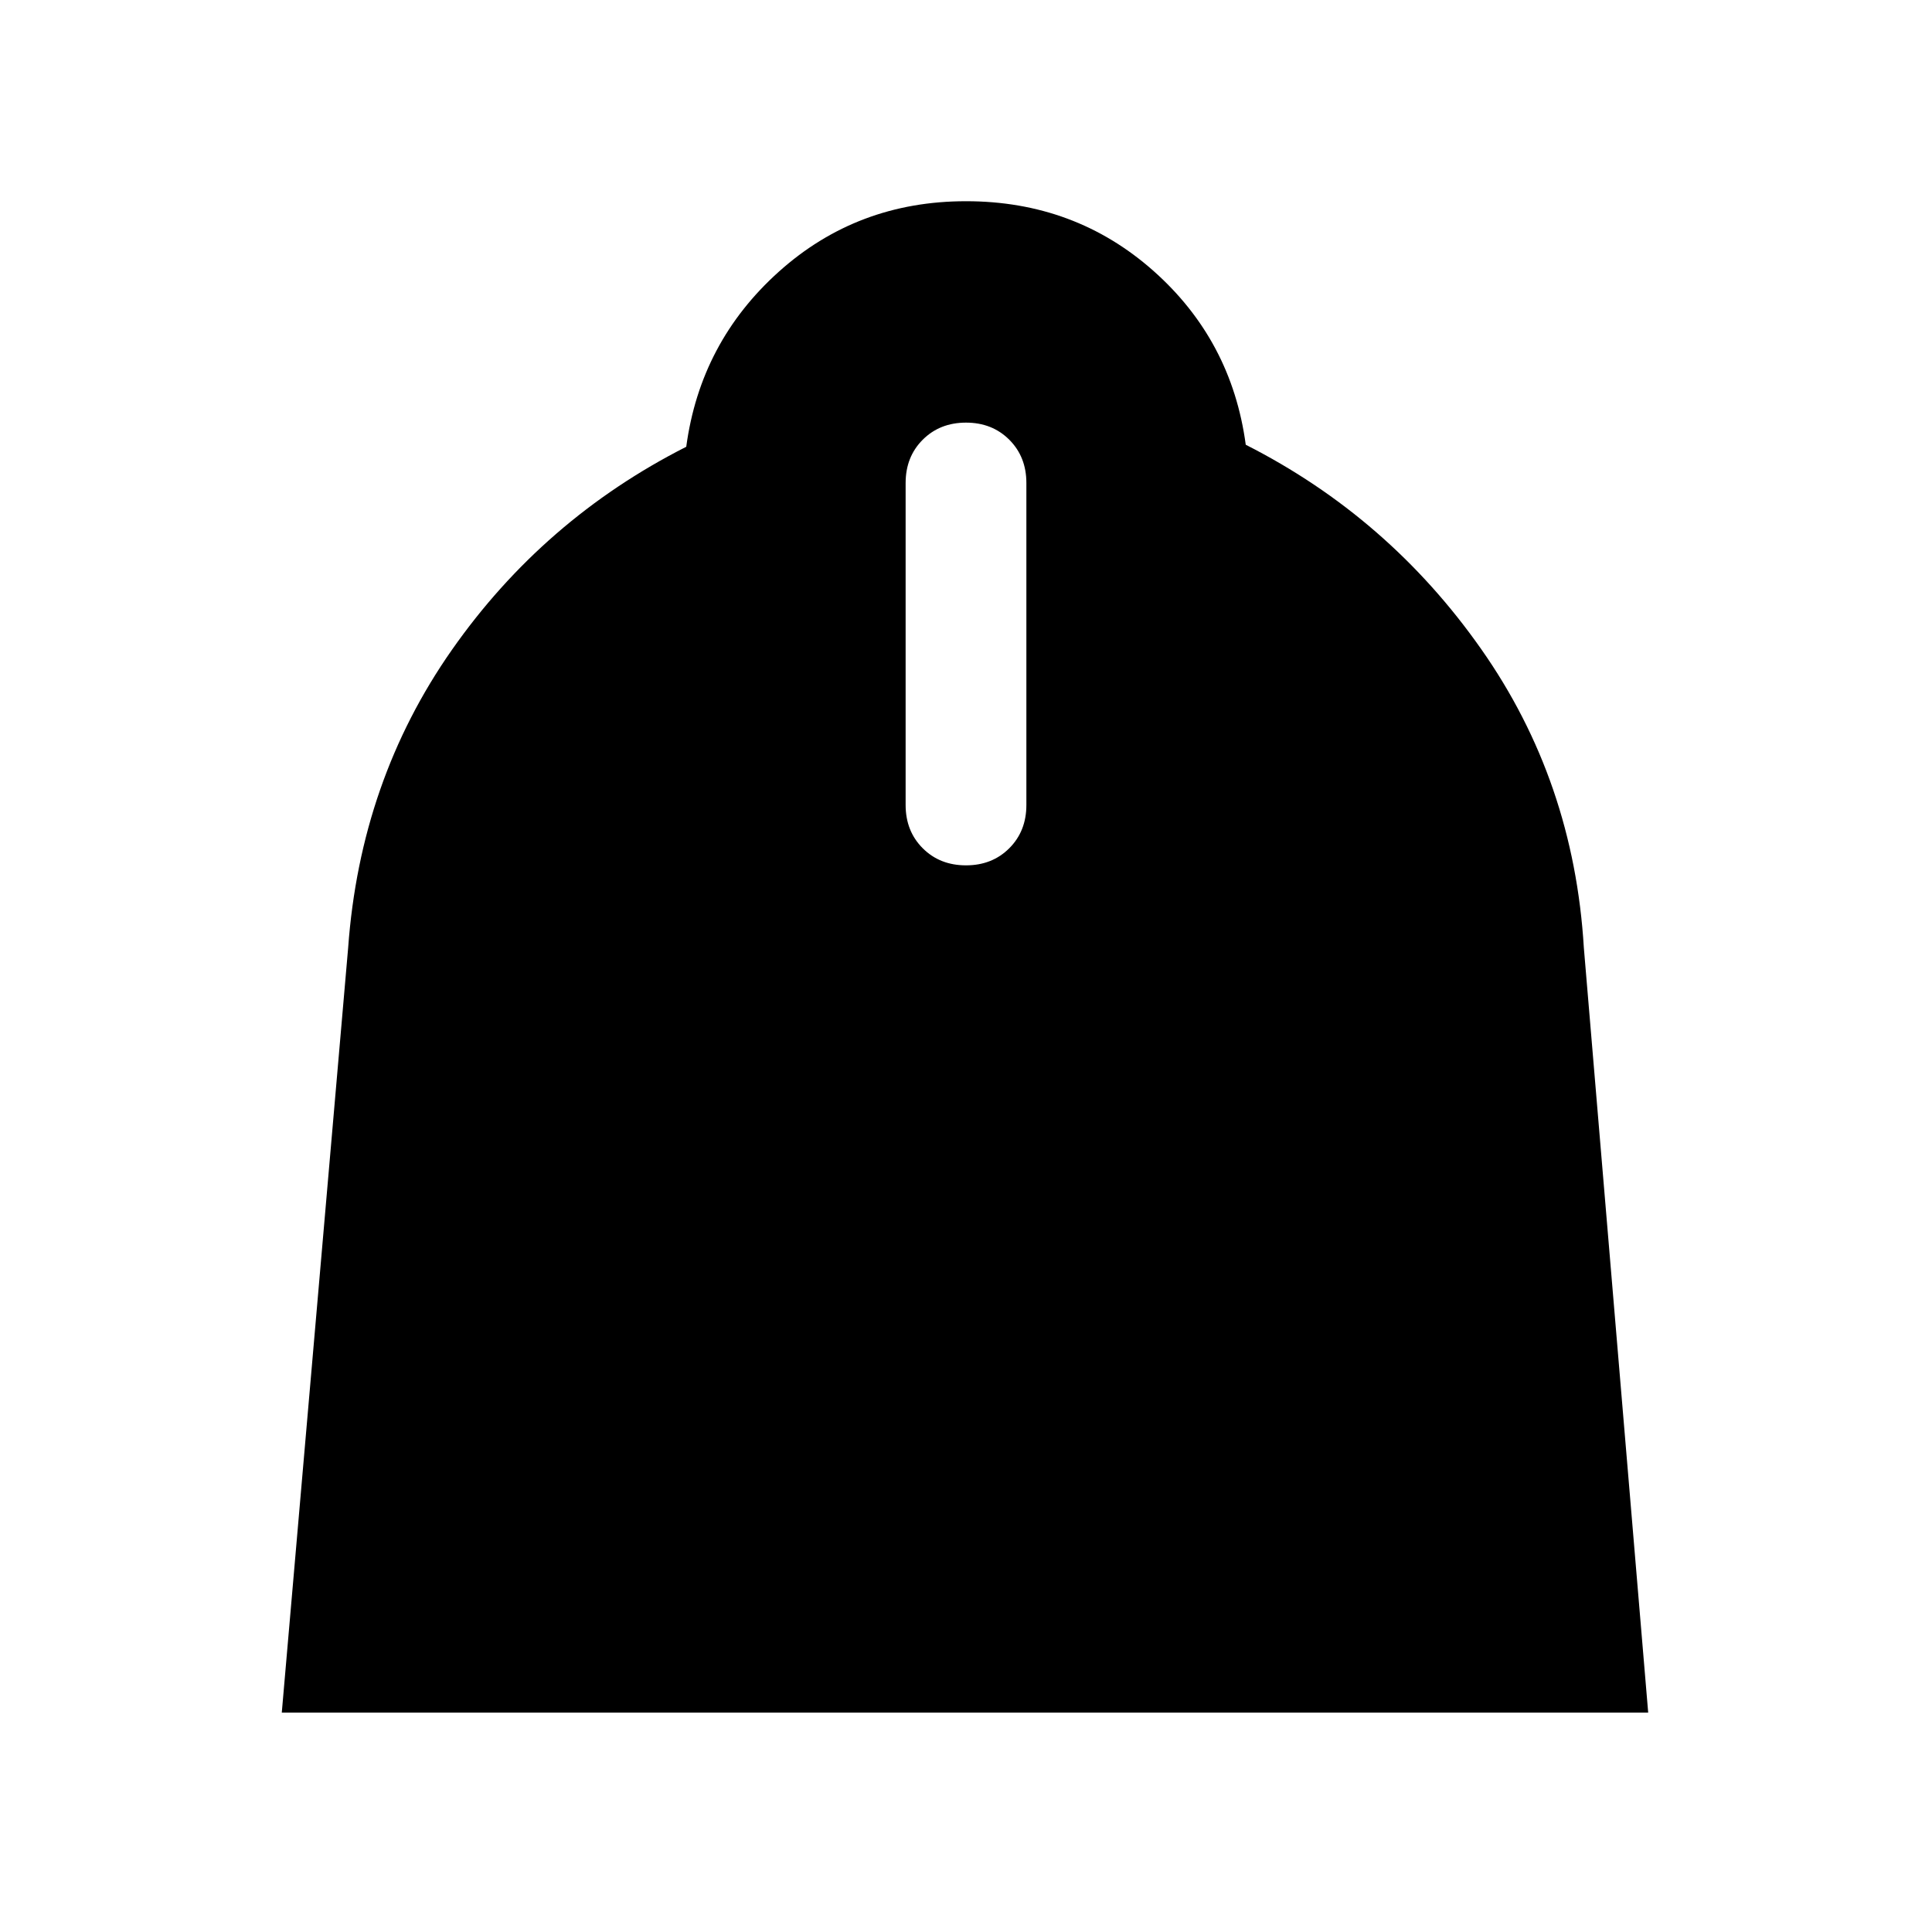<svg xmlns="http://www.w3.org/2000/svg" height="20" width="20"><path d="m2.917 17.729.687-7.917q.125-1.729 1.073-3.083t2.427-2.104q.146-1.083.958-1.812.813-.73 1.938-.73t1.938.719q.812.719.958 1.802 1.479.75 2.437 2.115.959 1.364 1.063 3.093l.666 7.917ZM10 8.958q.271 0 .448-.177t.177-.448V5q0-.271-.177-.448T10 4.375q-.271 0-.448.177T9.375 5v3.333q0 .271.177.448t.448.177Z"/></svg>